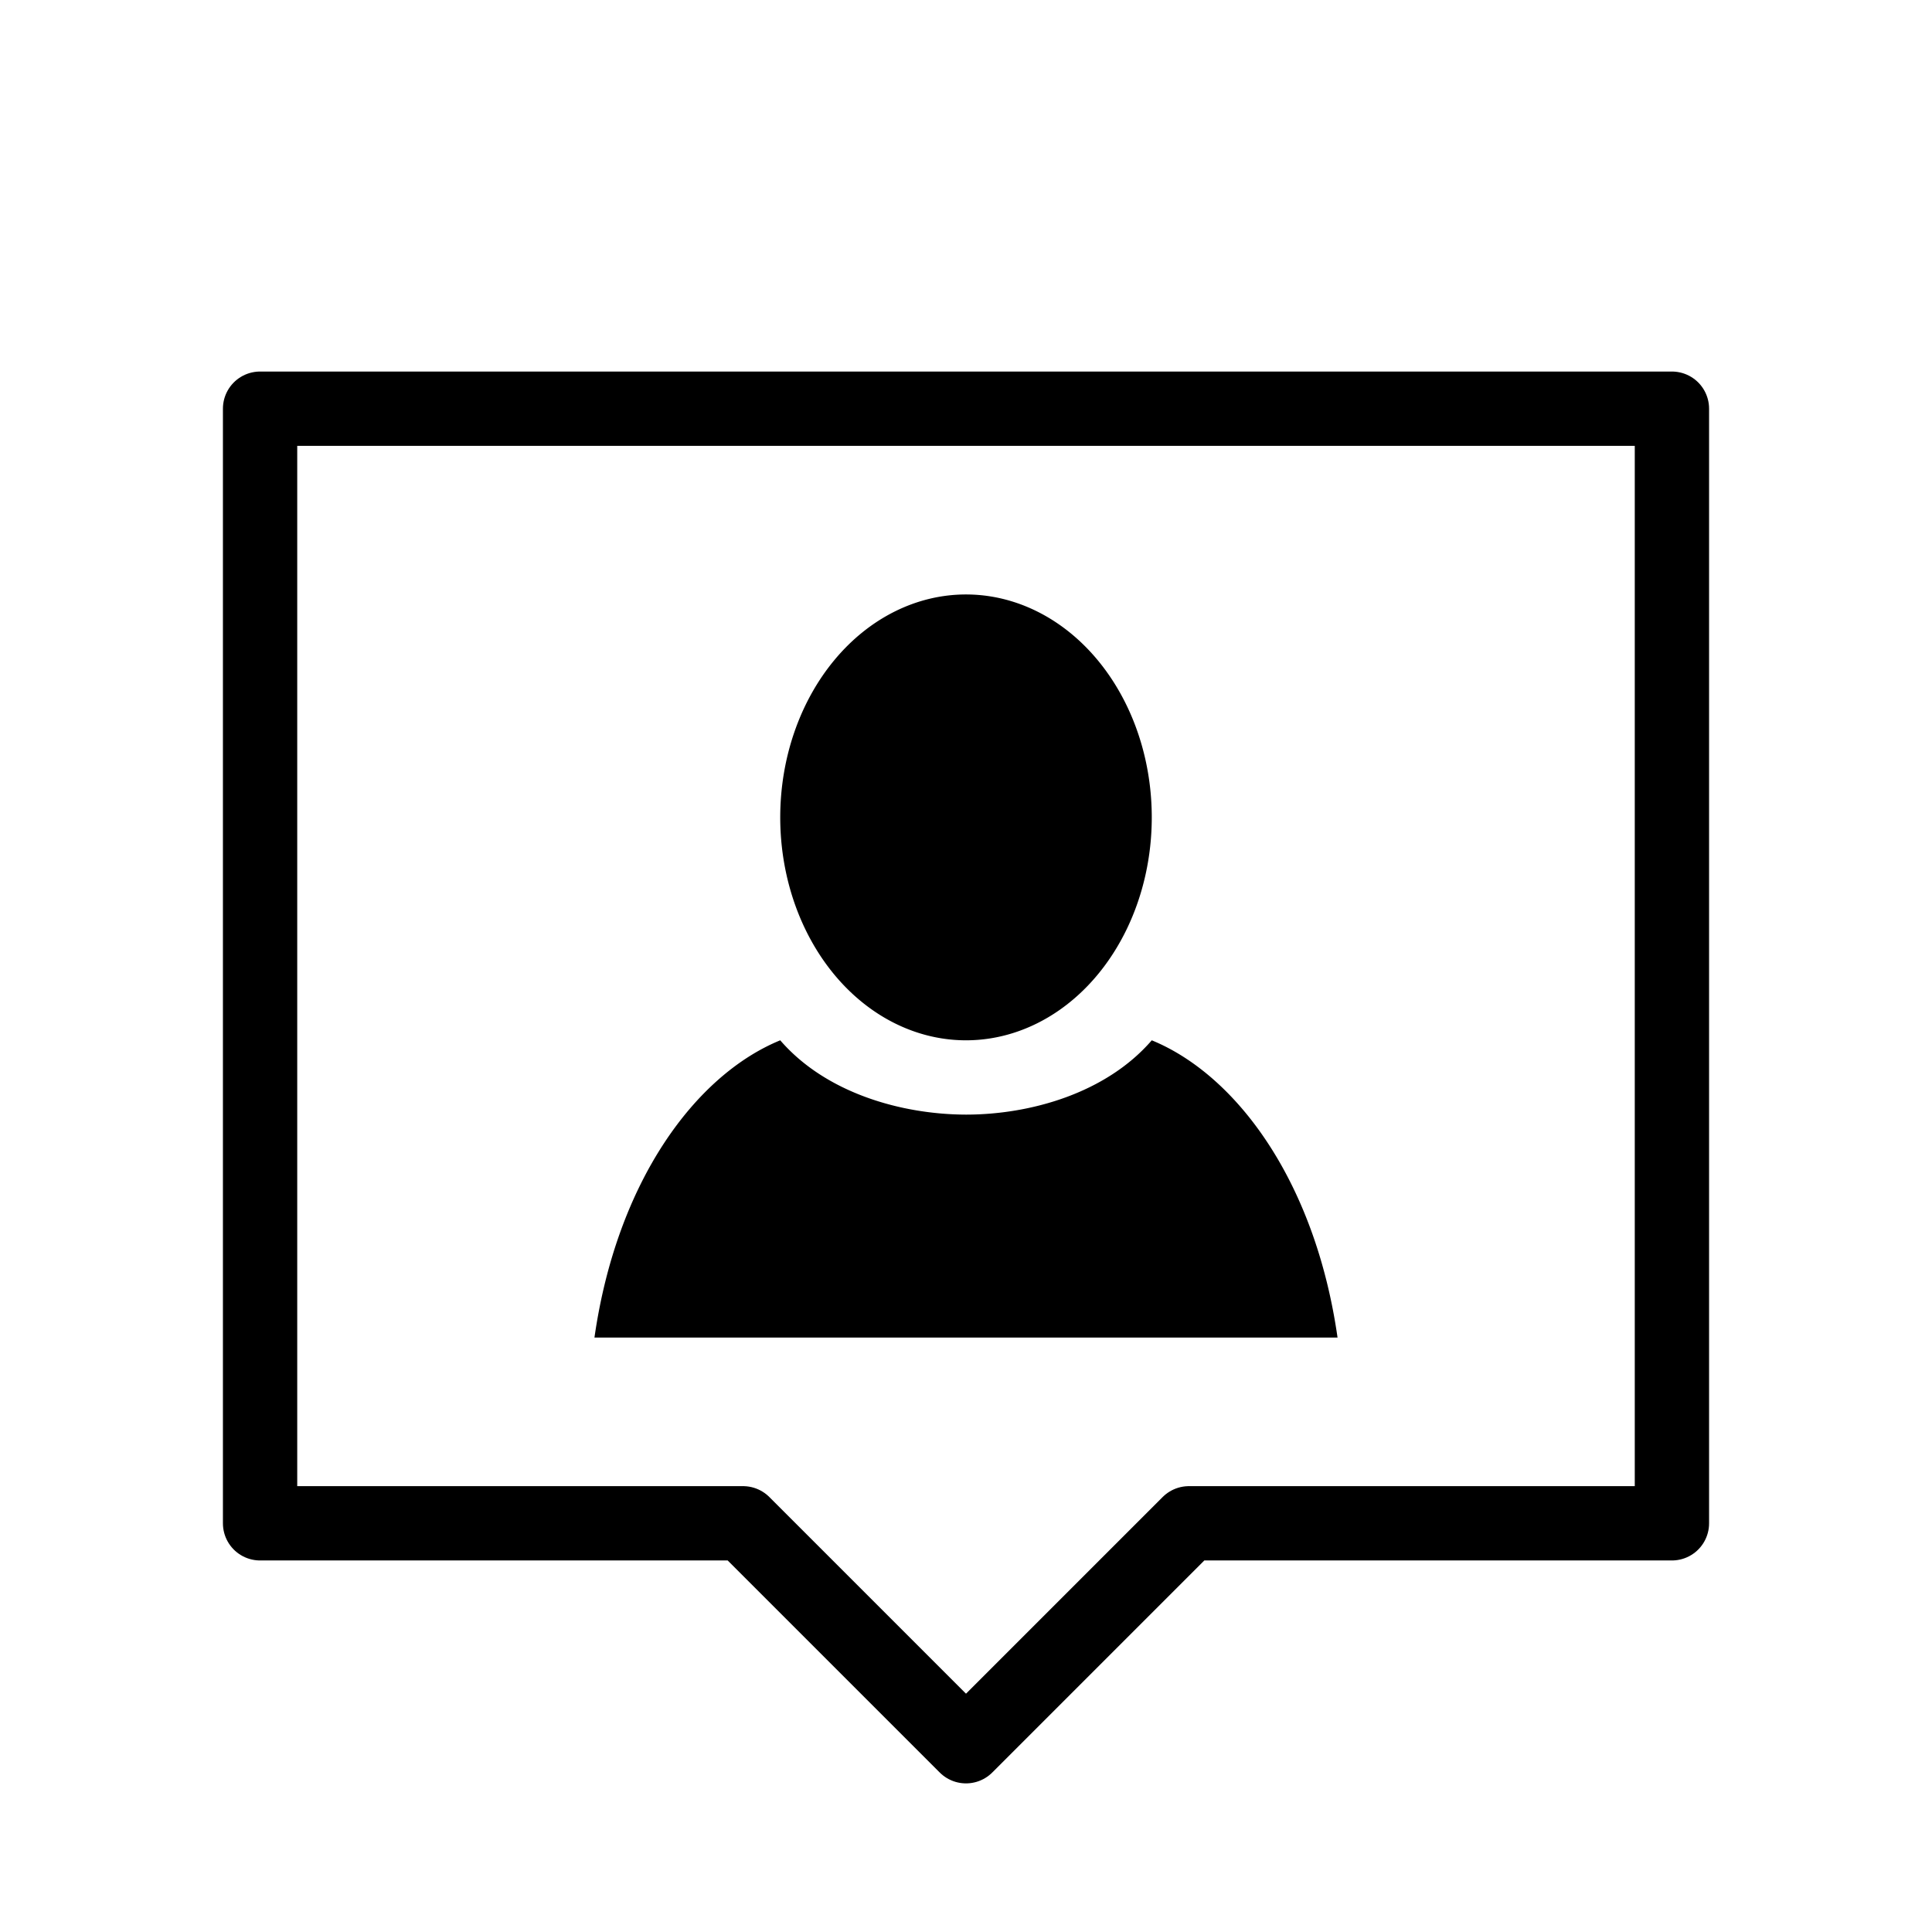 <svg width="26" height="26" viewBox="0 0 26 26" xmlns="http://www.w3.org/2000/svg">
<path d="M 13,8 A 2.5,3 0 0 0 10.5,11 2.5,3 0 0 0 13,14 2.5,3 0 0 0 15.5,11 2.5,3 0 0 0 13,8 Z M 10.5,14 C 9.358,14.468 8.3,15.9 8,18 h 10 c -0.3,-2.1 -1.359,-3.532 -2.5,-4 -0.616,0.713 -1.637,1 -2.5,1 -0.862,-0.002 -1.884,-0.287 -2.5,-1 z" transform="" style="opacity: 1; fill: #000000; fill-opacity: 1; stroke: none; stroke-width: 2; stroke-linecap: butt; stroke-linejoin: miter; stroke-miterlimit: 4; stroke-dasharray: none; stroke-dashoffset: 0; stroke-opacity: 1;" />
<path d="M 3.5,5.5 V 20.5 H 10 l 3,3 3,-3 h 6.5 V 5.5 Z" transform="" style="fill: none; stroke: #000000; stroke-width: 1px; stroke-linecap: round; stroke-linejoin: round; stroke-opacity: 1;" />
</svg>